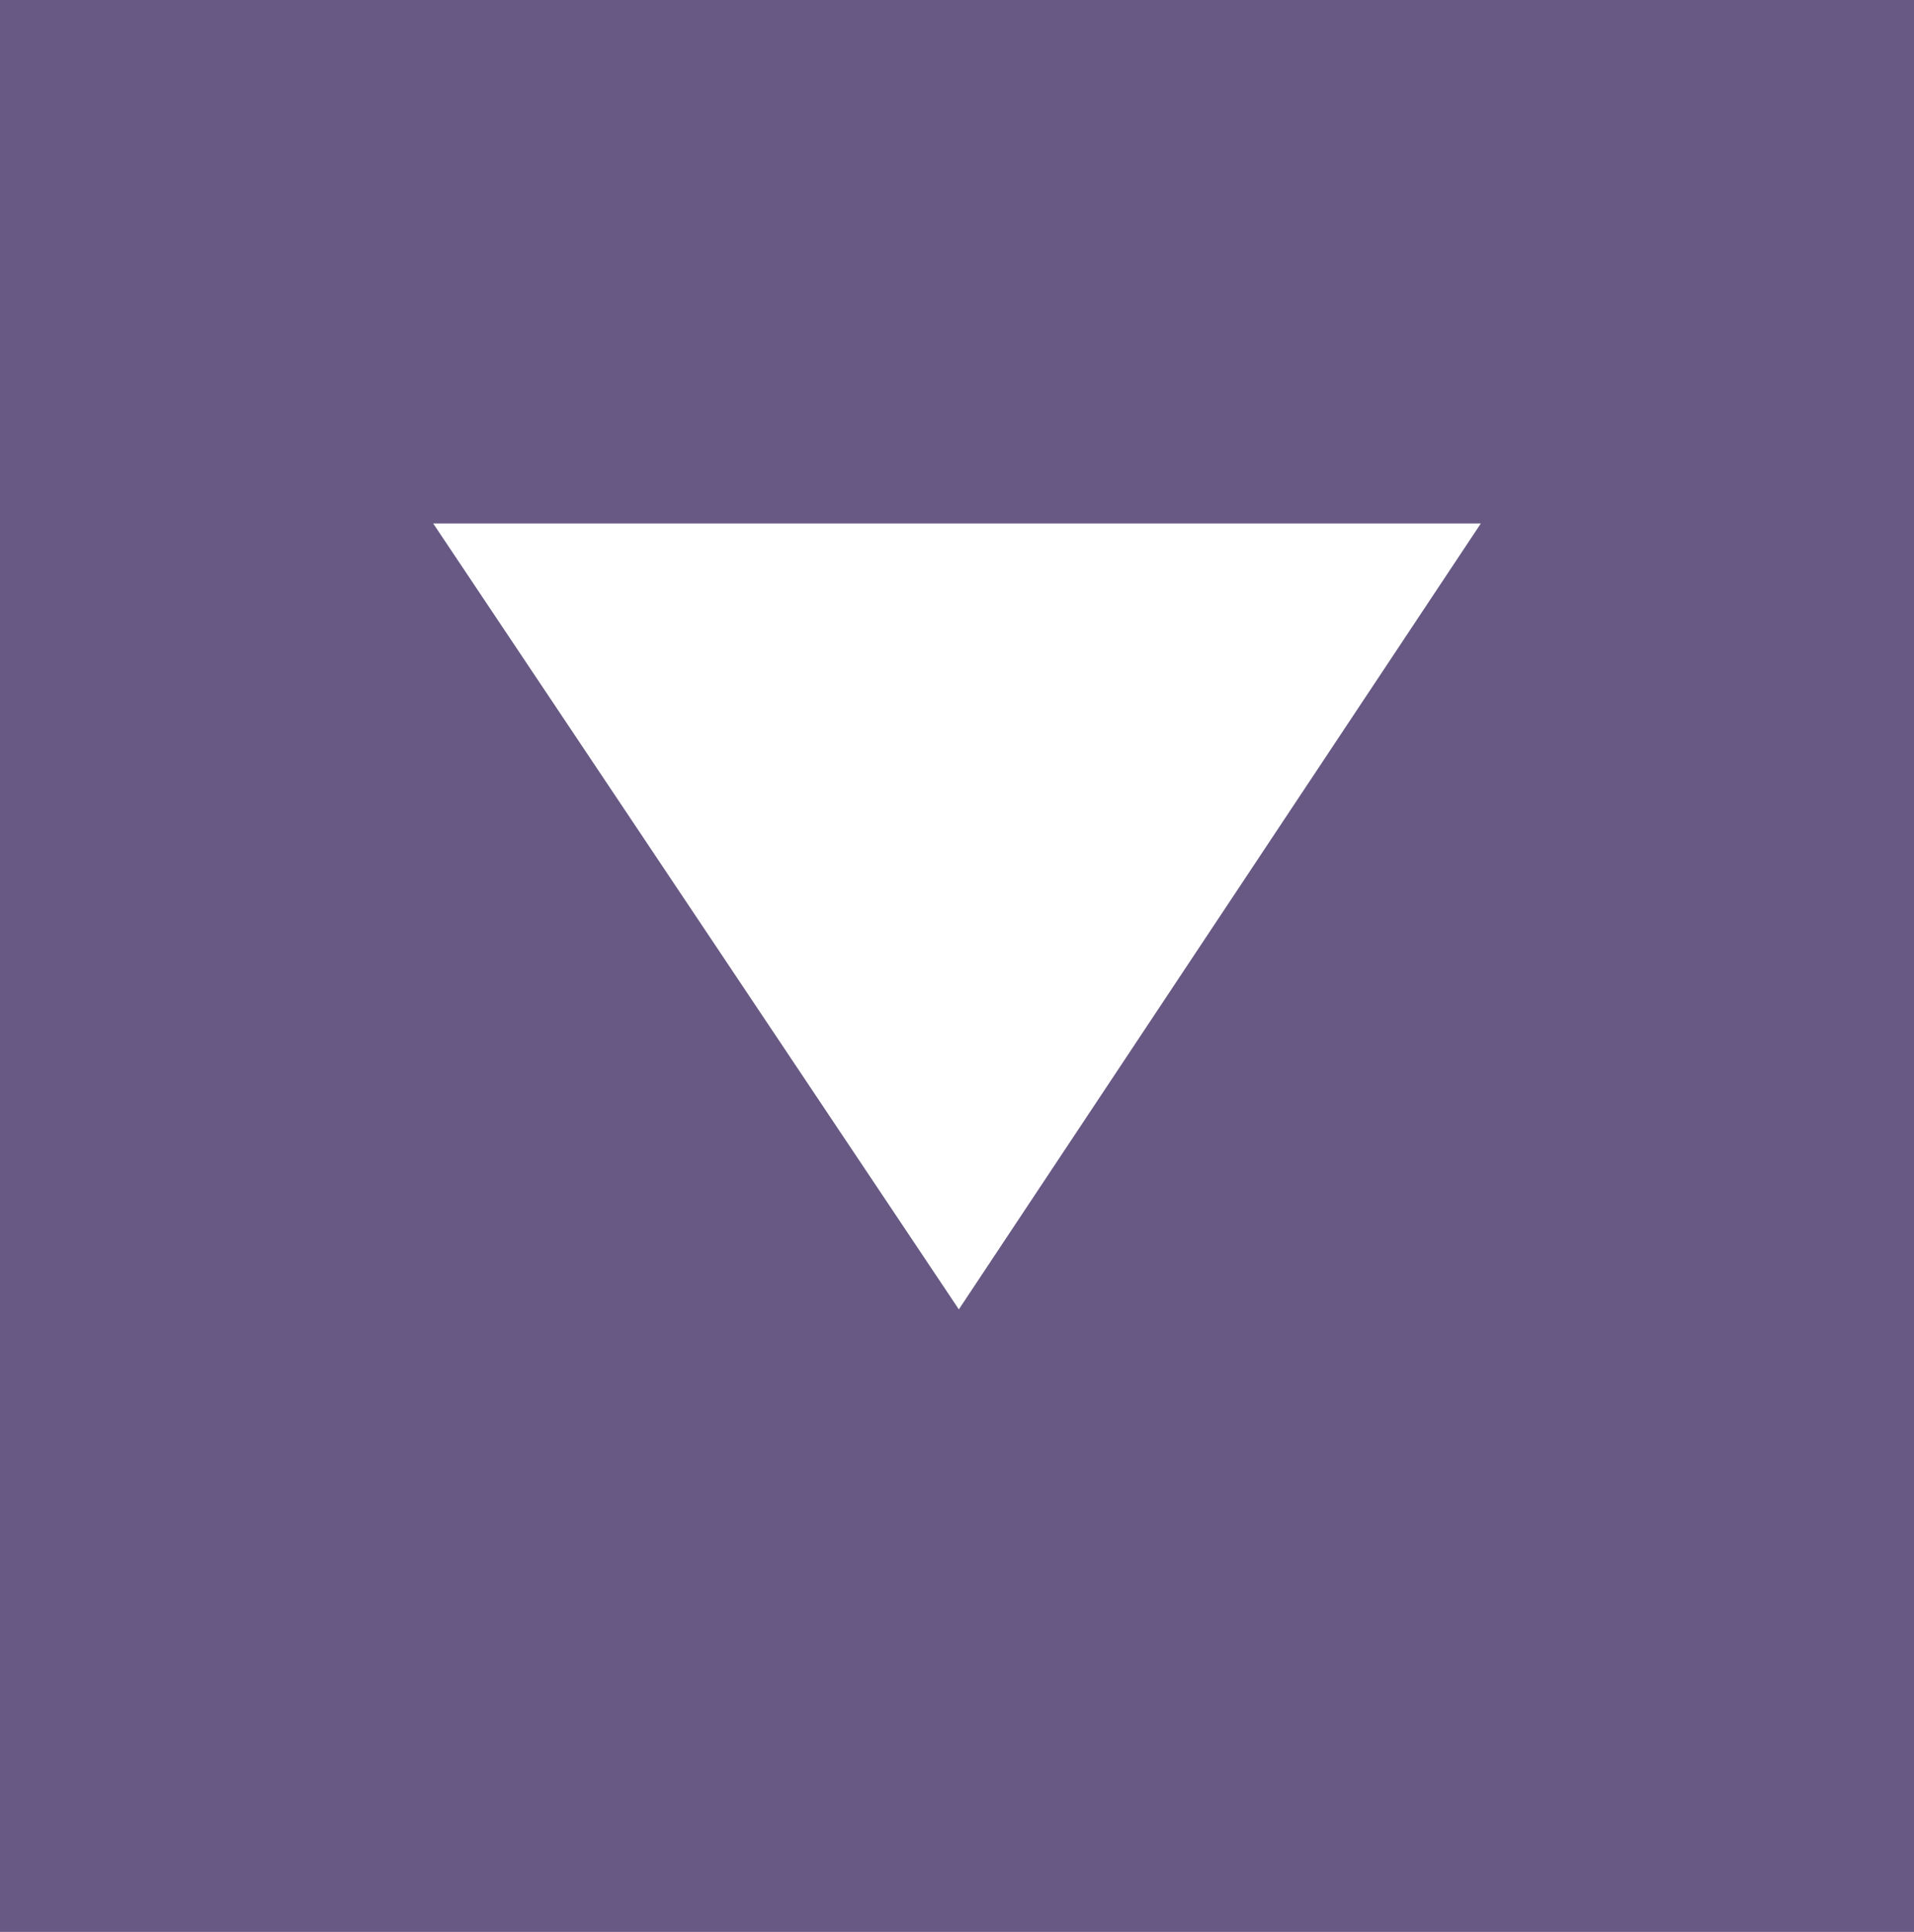 <?xml version="1.0" encoding="utf-8"?>
<!-- Generator: Adobe Illustrator 16.0.0, SVG Export Plug-In . SVG Version: 6.00 Build 0)  -->
<!DOCTYPE svg PUBLIC "-//W3C//DTD SVG 1.1//EN" "http://www.w3.org/Graphics/SVG/1.1/DTD/svg11.dtd">
<svg version="1.1" id="Layer_1" xmlns="http://www.w3.org/2000/svg" xmlns:xlink="http://www.w3.org/1999/xlink" x="0px" y="0px"
	 width="953.133px" height="961.842px" viewBox="-170.566 -55.887 953.133 961.842"
	 enable-background="new -170.566 -55.887 953.133 961.842" xml:space="preserve">
<path fill="#675983" d="M-170.566-55.887v961.842h953.133V-55.887H-170.566z M306.918,596.022L45.16,204.75H566.85L306.918,596.022z
	"/>
</svg>
